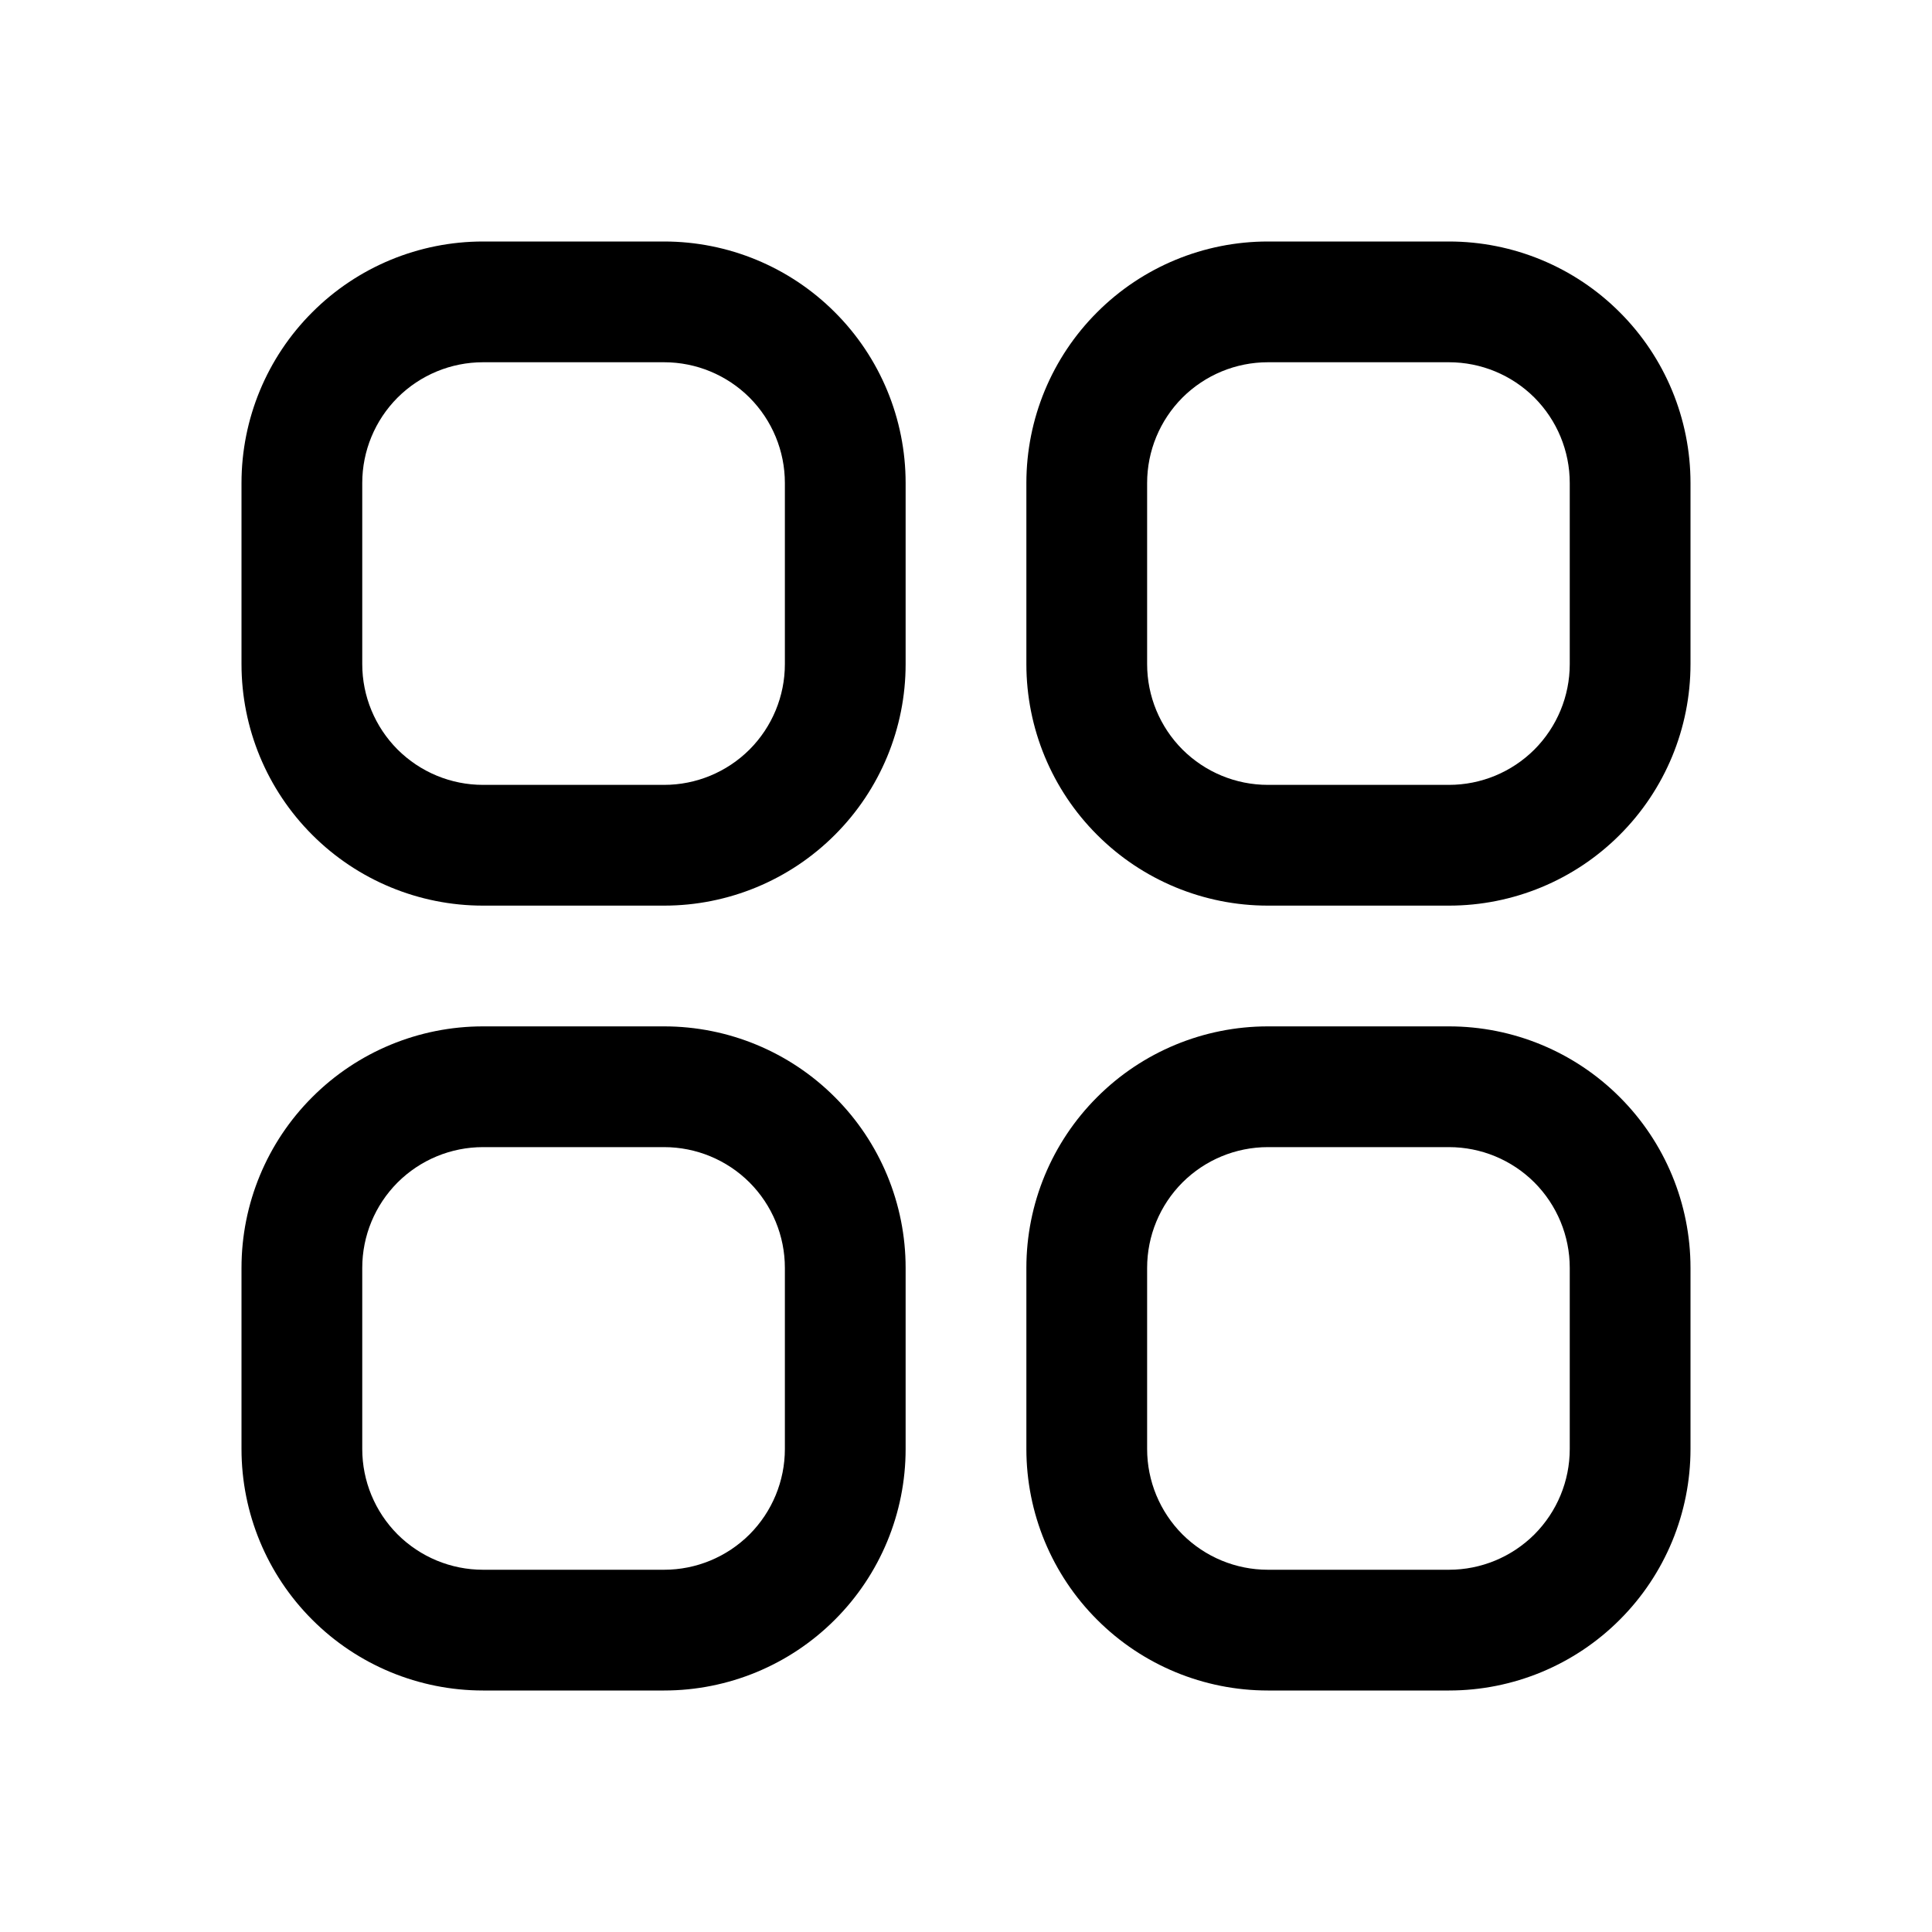 <svg width="24" height="24" viewBox="0 0 24 24" fill="currentColor" xmlns="http://www.w3.org/2000/svg">
<g clip-path="url(#clip0_73037_1674)">
<path d="M15.75 3H18C18.796 3 19.559 3.316 20.121 3.879C20.684 4.441 21 5.204 21 6V8.25C21 9.046 20.684 9.809 20.121 10.371C19.559 10.934 18.796 11.25 18 11.25H15.75C14.954 11.25 14.191 10.934 13.629 10.371C13.066 9.809 12.75 9.046 12.75 8.25V6C12.75 5.204 13.066 4.441 13.629 3.879C14.191 3.316 14.954 3 15.75 3V3ZM14.25 8.25C14.25 8.648 14.408 9.029 14.689 9.311C14.971 9.592 15.352 9.75 15.75 9.75H18C18.398 9.75 18.779 9.592 19.061 9.311C19.342 9.029 19.5 8.648 19.5 8.25V6C19.5 5.602 19.342 5.221 19.061 4.939C18.779 4.658 18.398 4.5 18 4.5H15.75C15.352 4.5 14.971 4.658 14.689 4.939C14.408 5.221 14.25 5.602 14.25 6V8.25Z" />
<path d="M6 3H8.25C9.046 3 9.809 3.316 10.371 3.879C10.934 4.441 11.25 5.204 11.25 6V8.25C11.25 9.046 10.934 9.809 10.371 10.371C9.809 10.934 9.046 11.25 8.25 11.25H6C5.204 11.25 4.441 10.934 3.879 10.371C3.316 9.809 3 9.046 3 8.25V6C3 5.204 3.316 4.441 3.879 3.879C4.441 3.316 5.204 3 6 3V3ZM4.5 8.25C4.5 8.648 4.658 9.029 4.939 9.311C5.221 9.592 5.602 9.75 6 9.75H8.25C8.648 9.75 9.029 9.592 9.311 9.311C9.592 9.029 9.75 8.648 9.75 8.25V6C9.75 5.602 9.592 5.221 9.311 4.939C9.029 4.658 8.648 4.5 8.25 4.5H6C5.602 4.5 5.221 4.658 4.939 4.939C4.658 5.221 4.5 5.602 4.5 6V8.25Z" />
<path d="M15.75 12.75H18C18.796 12.75 19.559 13.066 20.121 13.629C20.684 14.191 21 14.954 21 15.75V18C21 18.796 20.684 19.559 20.121 20.121C19.559 20.684 18.796 21 18 21H15.75C14.954 21 14.191 20.684 13.629 20.121C13.066 19.559 12.75 18.796 12.75 18V15.75C12.75 14.954 13.066 14.191 13.629 13.629C14.191 13.066 14.954 12.75 15.75 12.75ZM14.25 18C14.25 18.398 14.408 18.779 14.689 19.061C14.971 19.342 15.352 19.5 15.75 19.5H18C18.398 19.5 18.779 19.342 19.061 19.061C19.342 18.779 19.5 18.398 19.5 18V15.75C19.5 15.352 19.342 14.971 19.061 14.689C18.779 14.408 18.398 14.25 18 14.25H15.75C15.352 14.25 14.971 14.408 14.689 14.689C14.408 14.971 14.25 15.352 14.25 15.75V18Z" />
<path d="M6 12.75H8.25C9.046 12.75 9.809 13.066 10.371 13.629C10.934 14.191 11.25 14.954 11.25 15.75V18C11.25 18.796 10.934 19.559 10.371 20.121C9.809 20.684 9.046 21 8.25 21H6C5.204 21 4.441 20.684 3.879 20.121C3.316 19.559 3 18.796 3 18V15.75C3 14.954 3.316 14.191 3.879 13.629C4.441 13.066 5.204 12.75 6 12.75ZM4.5 18C4.5 18.398 4.658 18.779 4.939 19.061C5.221 19.342 5.602 19.5 6 19.5H8.25C8.648 19.5 9.029 19.342 9.311 19.061C9.592 18.779 9.75 18.398 9.75 18V15.75C9.75 15.352 9.592 14.971 9.311 14.689C9.029 14.408 8.648 14.25 8.25 14.25H6C5.602 14.25 5.221 14.408 4.939 14.689C4.658 14.971 4.5 15.352 4.5 15.75V18Z"/> 
</g>
<defs>
<clipPath id="clip0_73037_1674">
<rect width="18" height="18" transform="matrix(-1 0 0 1 21 3)"/>
</clipPath>
</defs>
</svg>
